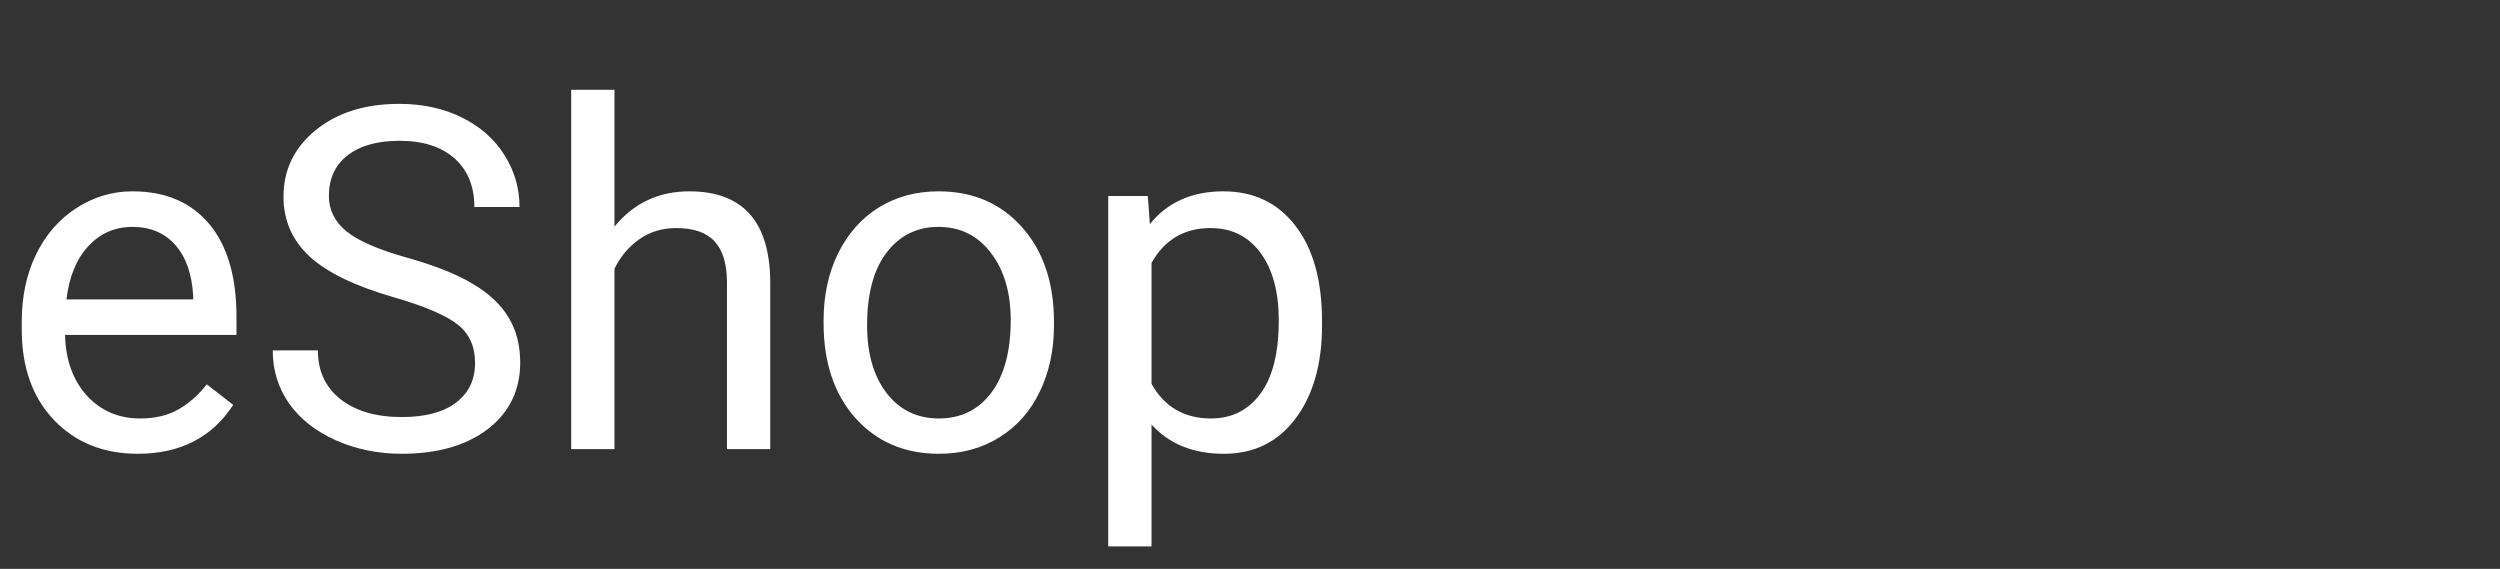<svg width="167" height="38" viewBox="0 0 167 38" fill="none" xmlns="http://www.w3.org/2000/svg">
<rect x="0" y="0" width="167" height="38" fill="#333333" stroke="none"/>
<path d="M9.203 30.312C6.911 30.312 5.047 29.562 3.609 28.062C2.172 26.552 1.453 24.537 1.453 22.016V21.484C1.453 19.807 1.771 18.312 2.406 17C3.052 15.677 3.948 14.646 5.094 13.906C6.25 13.156 7.5 12.781 8.844 12.781C11.042 12.781 12.75 13.505 13.969 14.953C15.188 16.401 15.797 18.474 15.797 21.172V22.375H4.344C4.385 24.042 4.87 25.391 5.797 26.422C6.734 27.443 7.922 27.953 9.359 27.953C10.38 27.953 11.245 27.745 11.953 27.328C12.662 26.912 13.281 26.359 13.812 25.672L15.578 27.047C14.162 29.224 12.037 30.312 9.203 30.312ZM8.844 15.156C7.677 15.156 6.698 15.583 5.906 16.438C5.115 17.281 4.625 18.469 4.438 20H12.906V19.781C12.823 18.312 12.427 17.177 11.719 16.375C11.01 15.562 10.052 15.156 8.844 15.156ZM26.312 19.859C23.74 19.12 21.865 18.213 20.688 17.141C19.521 16.057 18.938 14.724 18.938 13.141C18.938 11.349 19.651 9.87 21.078 8.703C22.516 7.526 24.38 6.938 26.672 6.938C28.234 6.938 29.625 7.24 30.844 7.844C32.073 8.448 33.021 9.281 33.688 10.344C34.365 11.406 34.703 12.568 34.703 13.828H31.688C31.688 12.453 31.25 11.375 30.375 10.594C29.5 9.802 28.266 9.406 26.672 9.406C25.193 9.406 24.037 9.734 23.203 10.391C22.38 11.037 21.969 11.938 21.969 13.094C21.969 14.021 22.359 14.807 23.141 15.453C23.932 16.088 25.271 16.672 27.156 17.203C29.052 17.734 30.531 18.323 31.594 18.969C32.667 19.604 33.458 20.349 33.969 21.203C34.49 22.057 34.75 23.062 34.75 24.219C34.75 26.062 34.031 27.542 32.594 28.656C31.156 29.76 29.234 30.312 26.828 30.312C25.266 30.312 23.807 30.016 22.453 29.422C21.099 28.818 20.052 27.995 19.312 26.953C18.583 25.912 18.219 24.729 18.219 23.406H21.234C21.234 24.781 21.74 25.87 22.75 26.672C23.771 27.463 25.13 27.859 26.828 27.859C28.412 27.859 29.625 27.537 30.469 26.891C31.312 26.245 31.734 25.365 31.734 24.25C31.734 23.135 31.344 22.276 30.562 21.672C29.781 21.057 28.365 20.453 26.312 19.859ZM41.047 15.141C42.328 13.568 43.995 12.781 46.047 12.781C49.62 12.781 51.422 14.797 51.453 18.828V30H48.562V18.812C48.552 17.594 48.271 16.693 47.719 16.109C47.177 15.526 46.328 15.234 45.172 15.234C44.234 15.234 43.411 15.484 42.703 15.984C41.995 16.484 41.443 17.141 41.047 17.953V30H38.156V6H41.047V15.141ZM55.016 21.391C55.016 19.734 55.339 18.245 55.984 16.922C56.641 15.599 57.547 14.578 58.703 13.859C59.87 13.141 61.198 12.781 62.688 12.781C64.99 12.781 66.849 13.578 68.266 15.172C69.693 16.766 70.406 18.885 70.406 21.531V21.734C70.406 23.38 70.088 24.859 69.453 26.172C68.828 27.474 67.927 28.49 66.75 29.219C65.583 29.948 64.24 30.312 62.719 30.312C60.427 30.312 58.568 29.516 57.141 27.922C55.724 26.328 55.016 24.219 55.016 21.594V21.391ZM57.922 21.734C57.922 23.609 58.354 25.115 59.219 26.25C60.094 27.385 61.26 27.953 62.719 27.953C64.188 27.953 65.354 27.38 66.219 26.234C67.083 25.078 67.516 23.463 67.516 21.391C67.516 19.537 67.073 18.037 66.188 16.891C65.312 15.734 64.146 15.156 62.688 15.156C61.26 15.156 60.109 15.724 59.234 16.859C58.359 17.995 57.922 19.62 57.922 21.734ZM88.312 21.734C88.312 24.307 87.724 26.38 86.547 27.953C85.37 29.526 83.776 30.312 81.766 30.312C79.713 30.312 78.099 29.662 76.922 28.359V36.5H74.031V13.094H76.672L76.812 14.969C77.99 13.51 79.625 12.781 81.719 12.781C83.75 12.781 85.354 13.547 86.531 15.078C87.719 16.609 88.312 18.74 88.312 21.469V21.734ZM85.422 21.406C85.422 19.5 85.016 17.995 84.203 16.891C83.391 15.787 82.276 15.234 80.859 15.234C79.109 15.234 77.797 16.01 76.922 17.562V25.641C77.787 27.182 79.109 27.953 80.891 27.953C82.276 27.953 83.375 27.406 84.188 26.312C85.01 25.208 85.422 23.573 85.422 21.406Z" fill="white"/>
</svg>
